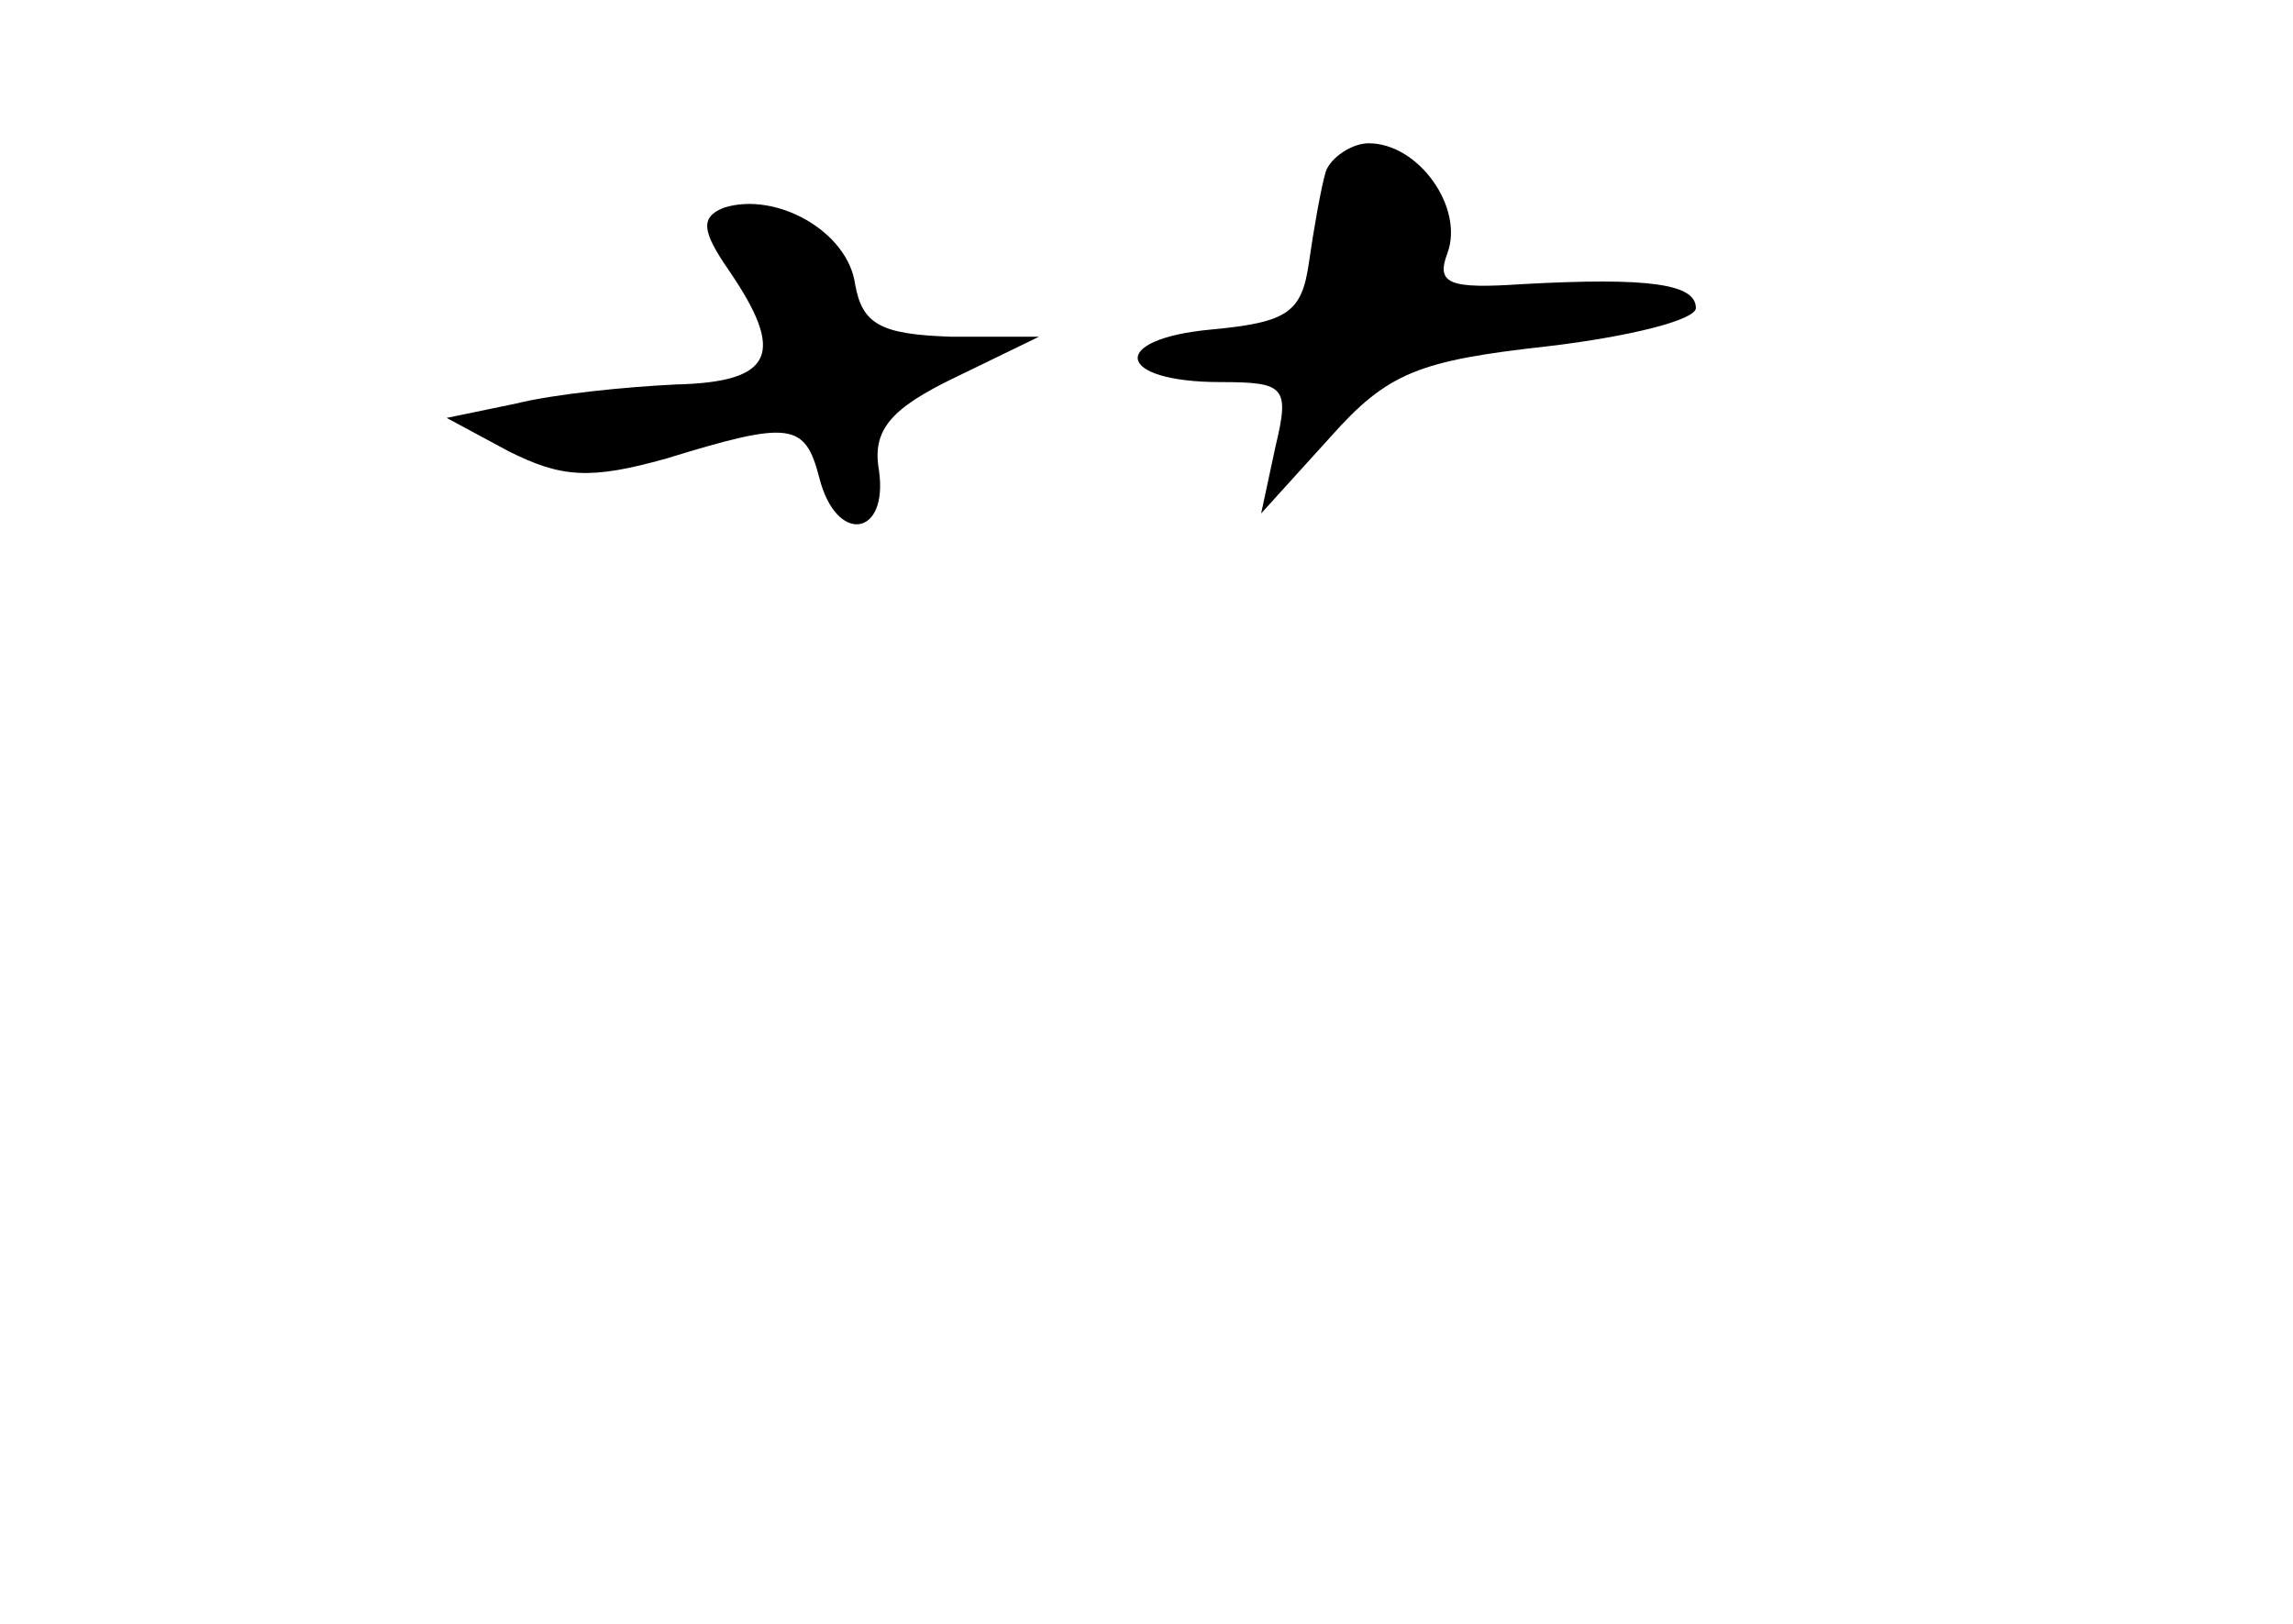 <?xml version="1.0" standalone="no"?>
<!DOCTYPE svg PUBLIC "-//W3C//DTD SVG 20010904//EN"
 "http://www.w3.org/TR/2001/REC-SVG-20010904/DTD/svg10.dtd">
<svg version="1.0" xmlns="http://www.w3.org/2000/svg"
 width="96pt" height="68pt" viewBox="0 0 96 68"
 preserveAspectRatio="xMidYMid meet">
<g transform="translate(0,68) scale(0.1,-0.1)"
fill="#000000" stroke="none">
<path d="M555 608 c-2 -7 -5 -24 -7 -38 -3 -21 -9 -25 -41 -28 -43 -4 -40 -22
4 -22 27 0 29 -2 23 -27 l-6 -28 29 32 c24 27 37 32 91 38 34 4 62 11 62 16 0
10 -19 13 -73 10 -30 -2 -36 0 -31 13 7 19 -12 46 -33 46 -7 0 -16 -6 -18 -12z"/>
<path d="M303 593 c-10 -4 -9 -10 2 -26 24 -35 19 -47 -22 -48 -21 -1 -51 -4
-67 -8 l-29 -6 26 -14 c22 -11 34 -12 66 -3 52 16 58 15 64 -8 7 -28 29 -25
25 3 -3 17 5 26 32 39 l35 17 -37 0 c-29 1 -37 5 -40 22 -3 22 -33 39 -55 32z"/>
</g>
</svg>
